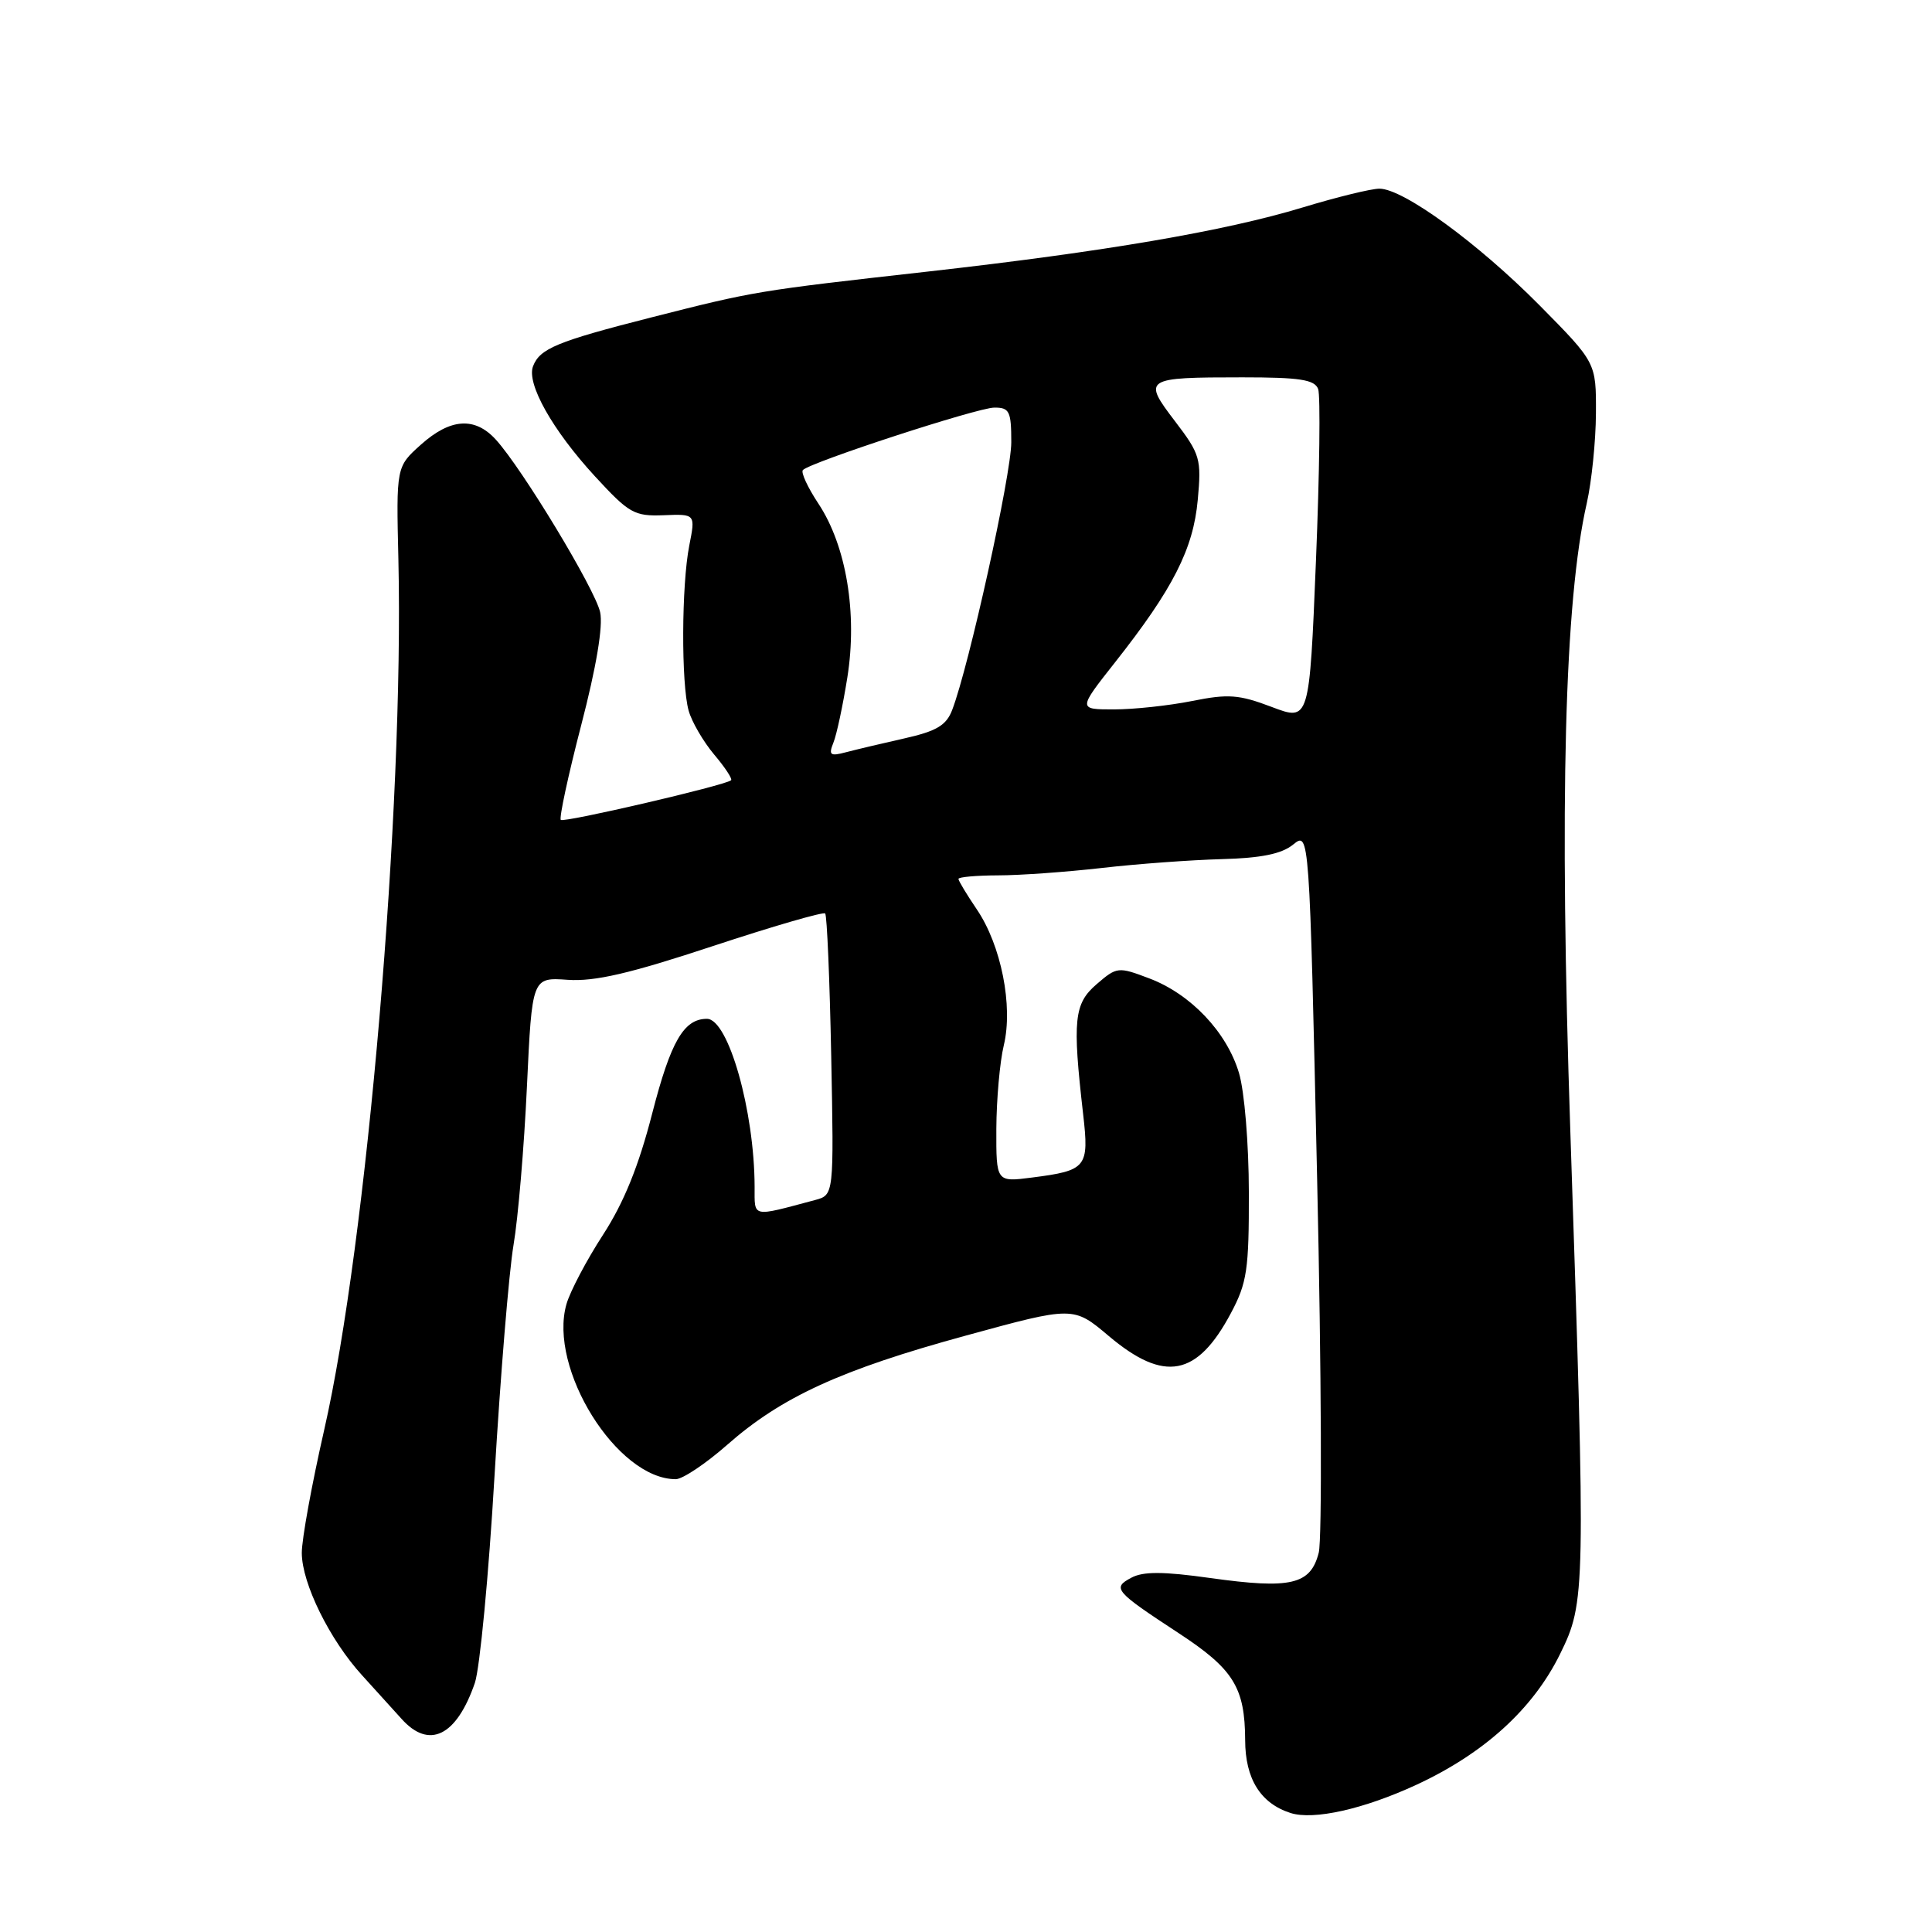 <?xml version="1.0" encoding="UTF-8" standalone="no"?>
<!DOCTYPE svg PUBLIC "-//W3C//DTD SVG 1.1//EN" "http://www.w3.org/Graphics/SVG/1.1/DTD/svg11.dtd" >
<svg xmlns="http://www.w3.org/2000/svg" xmlns:xlink="http://www.w3.org/1999/xlink" version="1.1" viewBox="0 0 256 256">
 <g >
 <path fill="currentColor"
d=" M 187.69 236.49 C 196.68 232.32 203.15 226.43 206.73 219.14 C 210.10 212.27 210.12 211.15 208.08 150.00 C 206.61 106.17 207.30 79.65 210.26 66.66 C 210.90 63.82 211.45 58.47 211.47 54.77 C 211.50 48.05 211.50 48.05 204.00 40.46 C 195.84 32.22 185.94 25.00 182.78 25.00 C 181.69 25.00 177.12 26.12 172.64 27.48 C 162.35 30.61 146.34 33.35 122.89 35.99 C 100.18 38.54 100.03 38.57 86.22 42.08 C 73.78 45.25 71.53 46.19 70.63 48.53 C 69.74 50.83 73.21 57.00 78.83 63.11 C 83.36 68.03 84.04 68.42 87.94 68.27 C 92.16 68.10 92.16 68.10 91.33 72.30 C 90.30 77.53 90.25 90.60 91.25 94.17 C 91.66 95.64 93.18 98.25 94.62 99.97 C 96.07 101.68 97.08 103.22 96.87 103.39 C 96.03 104.09 74.71 109.04 74.31 108.64 C 74.07 108.40 75.28 102.76 77.01 96.10 C 79.02 88.37 79.93 82.96 79.52 81.11 C 78.85 78.06 69.20 62.09 65.70 58.25 C 62.92 55.20 59.68 55.42 55.77 58.92 C 52.50 61.85 52.50 61.85 52.79 74.17 C 53.54 106.96 48.62 164.68 42.95 189.50 C 41.32 196.65 39.98 203.98 39.99 205.78 C 40.00 209.81 43.70 217.31 47.99 222.00 C 49.75 223.93 52.09 226.51 53.20 227.75 C 56.85 231.84 60.49 230.06 62.92 223.00 C 63.58 221.07 64.76 208.70 65.53 195.50 C 66.31 182.30 67.44 168.57 68.04 165.00 C 68.65 161.43 69.45 151.97 69.82 144.00 C 70.50 129.50 70.50 129.50 75.22 129.83 C 78.80 130.08 83.46 129.00 94.43 125.37 C 102.40 122.74 109.11 120.79 109.34 121.04 C 109.58 121.29 109.94 129.79 110.14 139.92 C 110.50 158.34 110.50 158.34 108.00 159.01 C 99.50 161.28 100.00 161.39 99.99 157.27 C 99.97 147.20 96.51 135.00 93.67 135.00 C 90.61 135.00 88.88 137.99 86.43 147.50 C 84.63 154.51 82.68 159.33 79.90 163.62 C 77.72 166.98 75.54 171.12 75.06 172.80 C 72.61 181.33 81.76 196.00 89.54 196.00 C 90.44 196.00 93.50 193.96 96.34 191.46 C 103.56 185.10 111.42 181.50 127.95 176.98 C 142.23 173.07 142.23 173.07 146.93 177.04 C 154.28 183.23 158.62 182.42 163.10 174.00 C 165.24 169.99 165.50 168.23 165.48 158.00 C 165.47 151.55 164.90 144.60 164.17 142.17 C 162.55 136.75 157.77 131.71 152.28 129.64 C 148.17 128.08 147.99 128.10 145.31 130.41 C 142.31 132.99 142.09 135.14 143.52 147.62 C 144.33 154.69 144.00 155.10 136.75 156.03 C 132.00 156.64 132.00 156.64 132.02 149.57 C 132.04 145.68 132.48 140.70 133.01 138.50 C 134.26 133.30 132.66 125.26 129.44 120.51 C 128.10 118.53 127.00 116.71 127.00 116.46 C 127.00 116.21 129.36 116.00 132.25 115.99 C 135.14 115.99 141.33 115.54 146.00 115.01 C 150.68 114.47 157.82 113.95 161.87 113.84 C 167.13 113.70 169.83 113.15 171.36 111.90 C 173.50 110.17 173.50 110.17 174.53 156.34 C 175.10 181.73 175.19 203.96 174.74 205.74 C 173.66 209.98 171.06 210.59 160.39 209.10 C 154.14 208.22 151.47 208.21 149.90 209.06 C 147.34 210.42 147.71 210.85 156.15 216.38 C 163.45 221.16 164.96 223.59 164.99 230.58 C 165.00 235.70 167.02 238.95 171.00 240.23 C 174.06 241.21 180.71 239.72 187.69 236.49 Z  M 110.43 98.41 C 110.86 97.36 111.69 93.46 112.28 89.75 C 113.63 81.27 112.14 72.33 108.46 66.76 C 107.02 64.59 106.09 62.57 106.39 62.28 C 107.45 61.22 129.55 54.01 131.75 54.01 C 133.76 54.00 134.00 54.49 134.00 58.60 C 134.00 62.87 128.39 88.29 126.17 94.07 C 125.39 96.12 124.10 96.88 119.84 97.84 C 116.90 98.50 113.41 99.33 112.08 99.68 C 110.00 100.23 109.77 100.06 110.43 98.41 Z  M 168.50 93.67 C 164.18 92.03 162.75 91.92 157.94 92.89 C 154.88 93.50 150.23 94.00 147.60 94.00 C 142.83 94.00 142.83 94.00 147.76 87.75 C 155.43 78.03 158.12 72.74 158.71 66.23 C 159.21 60.80 159.03 60.19 155.69 55.81 C 151.37 50.15 151.60 50.00 164.61 50.00 C 172.21 50.00 174.18 50.30 174.66 51.54 C 174.98 52.39 174.85 62.65 174.37 74.33 C 173.50 95.57 173.50 95.57 168.50 93.67 Z "/>
</g>
</svg>